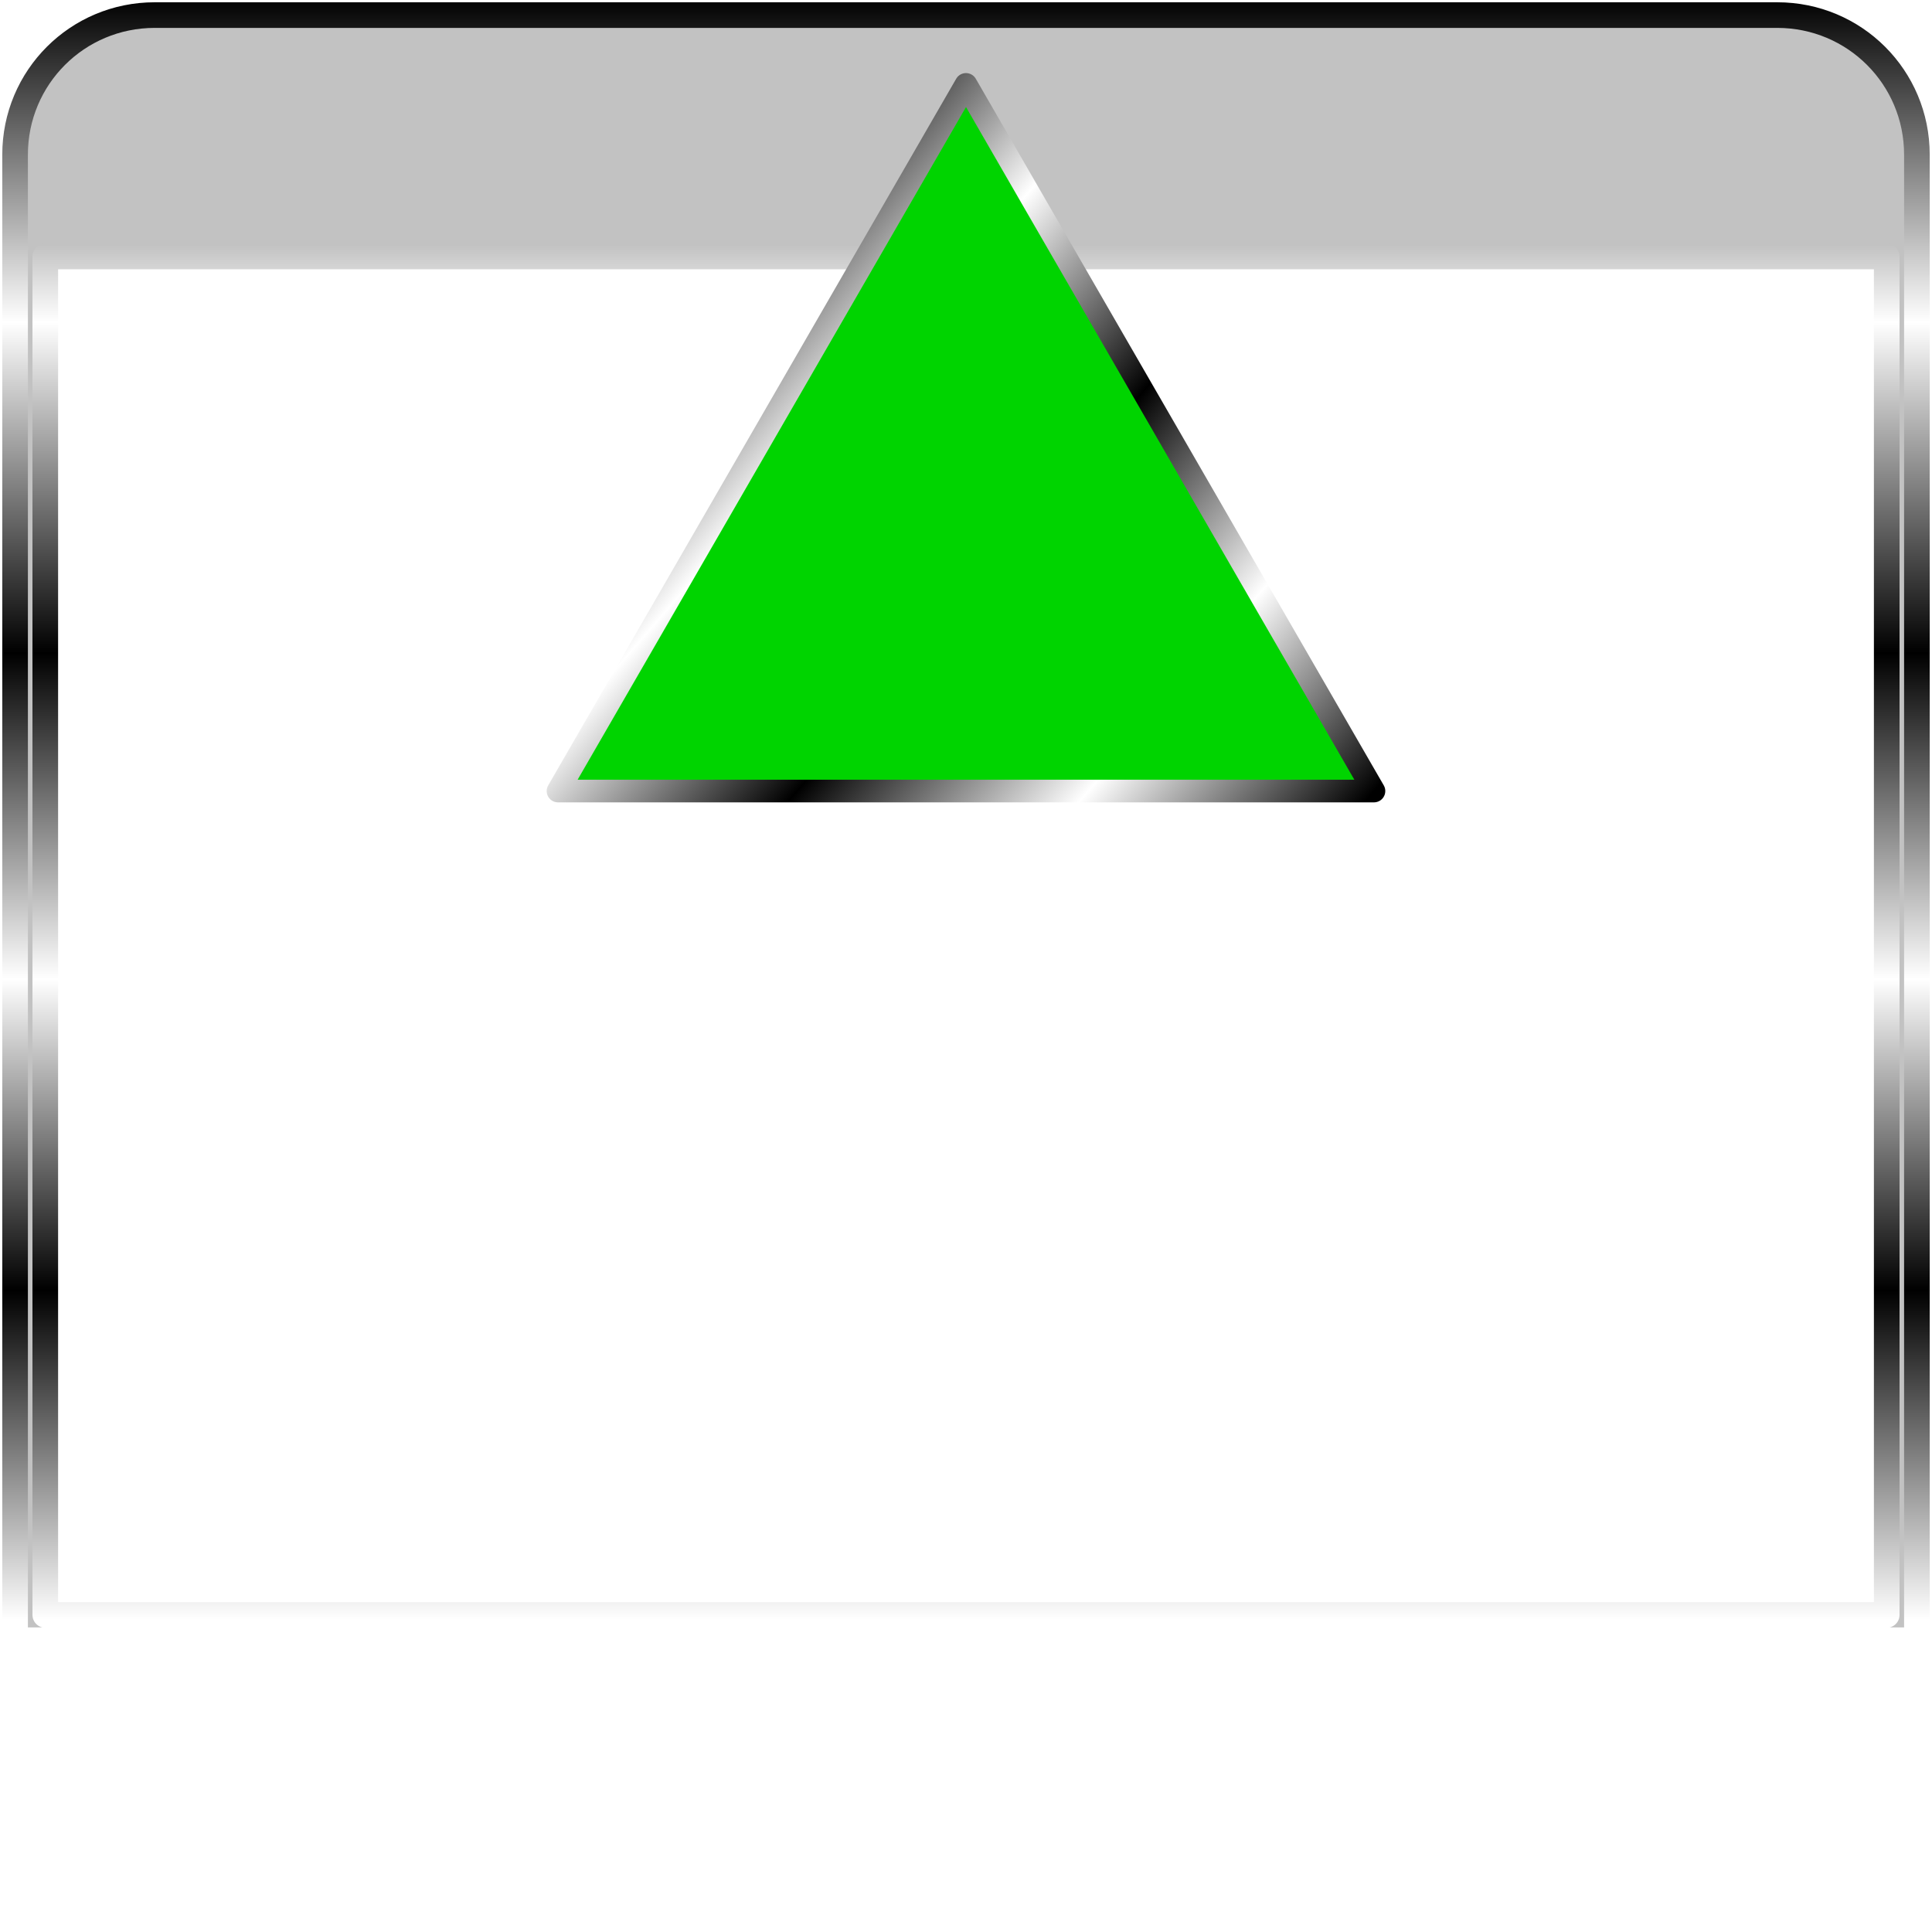 <?xml version="1.0" encoding="UTF-8" standalone="no"?>
<!-- Created with Inkscape (http://www.inkscape.org/) -->

<svg
   width="512"
   height="512"
   viewBox="0 0 135.467 135.467"
   version="1.1"
   id="svg5"
   inkscape:version="1.4.2 (ebf0e940d0, 2025-05-08)"
   sodipodi:docname="window-keep-above.svg"
   xmlns:inkscape="http://www.inkscape.org/namespaces/inkscape"
   xmlns:sodipodi="http://sodipodi.sourceforge.net/DTD/sodipodi-0.dtd"
   xmlns:xlink="http://www.w3.org/1999/xlink"
   xmlns="http://www.w3.org/2000/svg"
   xmlns:svg="http://www.w3.org/2000/svg"
   xmlns:rdf="http://www.w3.org/1999/02/22-rdf-syntax-ns#"
   xmlns:cc="http://creativecommons.org/ns#"
   xmlns:dc="http://purl.org/dc/elements/1.1/">&gt;
  <sodipodi:namedview
   id="namedview7"
   pagecolor="#505050"
   bordercolor="#ffffff"
   borderopacity="1"
   inkscape:showpageshadow="0"
   inkscape:pageopacity="0"
   inkscape:pagecheckerboard="1"
   inkscape:deskcolor="#505050"
   inkscape:document-units="px"
   showgrid="false"
   inkscape:zoom="0.5607136"
   inkscape:cx="619.74598"
   inkscape:cy="231.84742"
   inkscape:window-width="3256"
   inkscape:window-height="1080"
   inkscape:window-x="1864"
   inkscape:window-y="0"
   inkscape:window-maximized="0"
   inkscape:current-layer="layer1" />
<defs
   id="defs2">
  <linearGradient
     id="linearGradient20"
     inkscape:collect="always">
    <stop
       style="stop-color:#a3a29d;stop-opacity:1;"
       offset="0"
       id="stop20" />
    <stop
       style="stop-color:#a3a29d;stop-opacity:0;"
       offset="1"
       id="stop21" />
  </linearGradient>
  <inkscape:path-effect
     effect="fillet_chamfer"
     id="path-effect13"
     is_visible="true"
     lpeversion="1"
     nodesatellites_param="F,0,0,1,0,0,0,1 @ F,0,0,1,0,0,0,1 @ F,0,0,1,0,8,0,1 @ F,0,0,1,0,0,0,1 @ F,0,0,1,0,0,0,1 @ F,0,0,1,0,0,0,1 @ F,0,0,1,0,0,0,1 @ F,0,0,1,0,8,0,1 @ F,0,0,1,0,0,0,1 @ F,0,0,1,0,0,0,1"
     radius="8"
     unit="px"
     method="auto"
     mode="F"
     chamfer_steps="1"
     flexible="false"
     use_knot_distance="true"
     apply_no_radius="true"
     apply_with_radius="true"
     only_selected="false"
     hide_knots="false" />
  <inkscape:path-effect
     effect="fillet_chamfer"
     id="path-effect2"
     is_visible="true"
     lpeversion="1"
     nodesatellites_param="F,0,0,1,0,0,0,1 @ F,0,0,1,0,0,0,1 @ F,0,0,1,0,8,0,1 @ F,0,0,1,0,0,0,1 @ F,0,0,1,0,0,0,1 @ F,0,0,1,0,0,0,1 @ F,0,0,1,0,0,0,1 @ F,0,0,1,0,8,0,1 @ F,0,0,1,0,0,0,1 @ F,0,0,1,0,0,0,1"
     radius="8"
     unit="px"
     method="auto"
     mode="F"
     chamfer_steps="1"
     flexible="false"
     use_knot_distance="true"
     apply_no_radius="true"
     apply_with_radius="true"
     only_selected="false"
     hide_knots="false" />
  <linearGradient
     id="linearGradient2"
     inkscape:collect="always">
    <stop
       style="stop-color:#000000;stop-opacity:1;"
       offset="0"
       id="stop3" />
    <stop
       style="stop-color:#ffffff;stop-opacity:1;"
       offset="0.2"
       id="stop7" />
    <stop
       style="stop-color:#000000;stop-opacity:1;"
       offset="0.404"
       id="stop8" />
    <stop
       style="stop-color:#ffffff;stop-opacity:1;"
       offset="0.605"
       id="stop9" />
    <stop
       style="stop-color:#000000;stop-opacity:1;"
       offset="0.797"
       id="stop10" />
    <stop
       style="stop-color:#ffffff;stop-opacity:1;"
       offset="1"
       id="stop6" />
  </linearGradient>
  <linearGradient
     inkscape:collect="always"
     xlink:href="#linearGradient2"
     id="linearGradient19"
     x1="174.732"
     y1="56.741"
     x2="263.9"
     y2="56.741"
     gradientUnits="userSpaceOnUse"
     gradientTransform="matrix(0,1.275,-1.193,0,135.447,-222.911)" />
  <filter
     inkscape:collect="always"
     style="color-interpolation-filters:sRGB"
     id="filter20"
     x="-0.081"
     y="-0.06"
     width="1.162"
     height="1.12">
    <feGaussianBlur
       inkscape:collect="always"
       stdDeviation="2.382"
       id="feGaussianBlur20" />
  </filter>
  <radialGradient
     inkscape:collect="always"
     xlink:href="#linearGradient20"
     id="radialGradient21"
     cx="219.313"
     cy="56.748"
     fx="219.313"
     fy="56.748"
     r="40.973"
     gradientTransform="matrix(1,0,0,1.297,0,-16.866)"
     gradientUnits="userSpaceOnUse" />
  <linearGradient
     inkscape:collect="always"
     xlink:href="#linearGradient2"
     id="linearGradient3"
     x1="186.21"
     y1="92.487"
     x2="128.998"
     y2="42.939"
     gradientUnits="userSpaceOnUse" />
</defs>
<g
   inkscape:label="Layer 1"
   inkscape:groupmode="layer"
   id="layer1">
  <path
     id="rect17"
     style="fill:#c2c2c2;fill-opacity:1;stroke:url(#linearGradient19);stroke-width:1.797;stroke-linejoin:round;stroke-opacity:1;paint-order:markers stroke fill"
     d="m 10.847,1.058 c -5.423,0 -9.789,4.366 -9.789,9.789 v 8.618 83.223 12.321 H 134.408 V 102.688 19.465 10.847 c 0,-5.423 -4.366,-9.789 -9.789,-9.789 z M 3.175,17.985 h 129.117 v 95.25 H 3.175 Z"
     sodipodi:nodetypes="ssccccccsssccccc" />
  <path
     id="rect19"
     style="display:none;fill:url(#radialGradient21);fill-opacity:1;stroke:none;stroke-width:1.457;stroke-linejoin:round;stroke-opacity:1;paint-order:markers stroke fill;filter:url(#filter20)"
     d="m 254.195,9.318 c -23.375,0.028 -46.751,0.009 -70.127,0.107 -0.06,0.877 0.108,1.76 0.031,2.644 0.007,30.701 -0.002,61.402 0.078,92.102 0.922,0.054 1.854,-0.119 2.785,-0.043 22.531,-0.012 45.091,0.031 67.604,-0.076 0.027,-0.962 -0.107,-1.928 -0.043,-2.896 -0.012,-30.612 -0.004,-61.245 -0.045,-91.844 -0.094,0.002 -0.189,0.004 -0.283,0.006 z"
     transform="matrix(0,1.275,-1.193,0,312.476,-211.9)"
     sodipodi:insensitive="true" />
  <path
     sodipodi:type="star"
     style="fill:#00d400;stroke:url(#linearGradient3);stroke-width:1.587;stroke-linecap:round;stroke-linejoin:round;stroke-miterlimit:12;stroke-dasharray:none;paint-order:markers stroke fill"
     id="path1"
     inkscape:flatsided="true"
     sodipodi:sides="3"
     sodipodi:cx="157.60422"
     sodipodi:cy="75.970901"
     sodipodi:r1="33.03167"
     sodipodi:r2="0.33031669"
     sodipodi:arg1="-1.5707963"
     sodipodi:arg2="-0.52359875"
     inkscape:rounded="0"
     inkscape:randomized="0"
     d="m 157.604,42.939 28.606,49.548 -57.213,-1e-6 z"
     transform="translate(-89.871,-37.021)" />
</g>
</svg>
